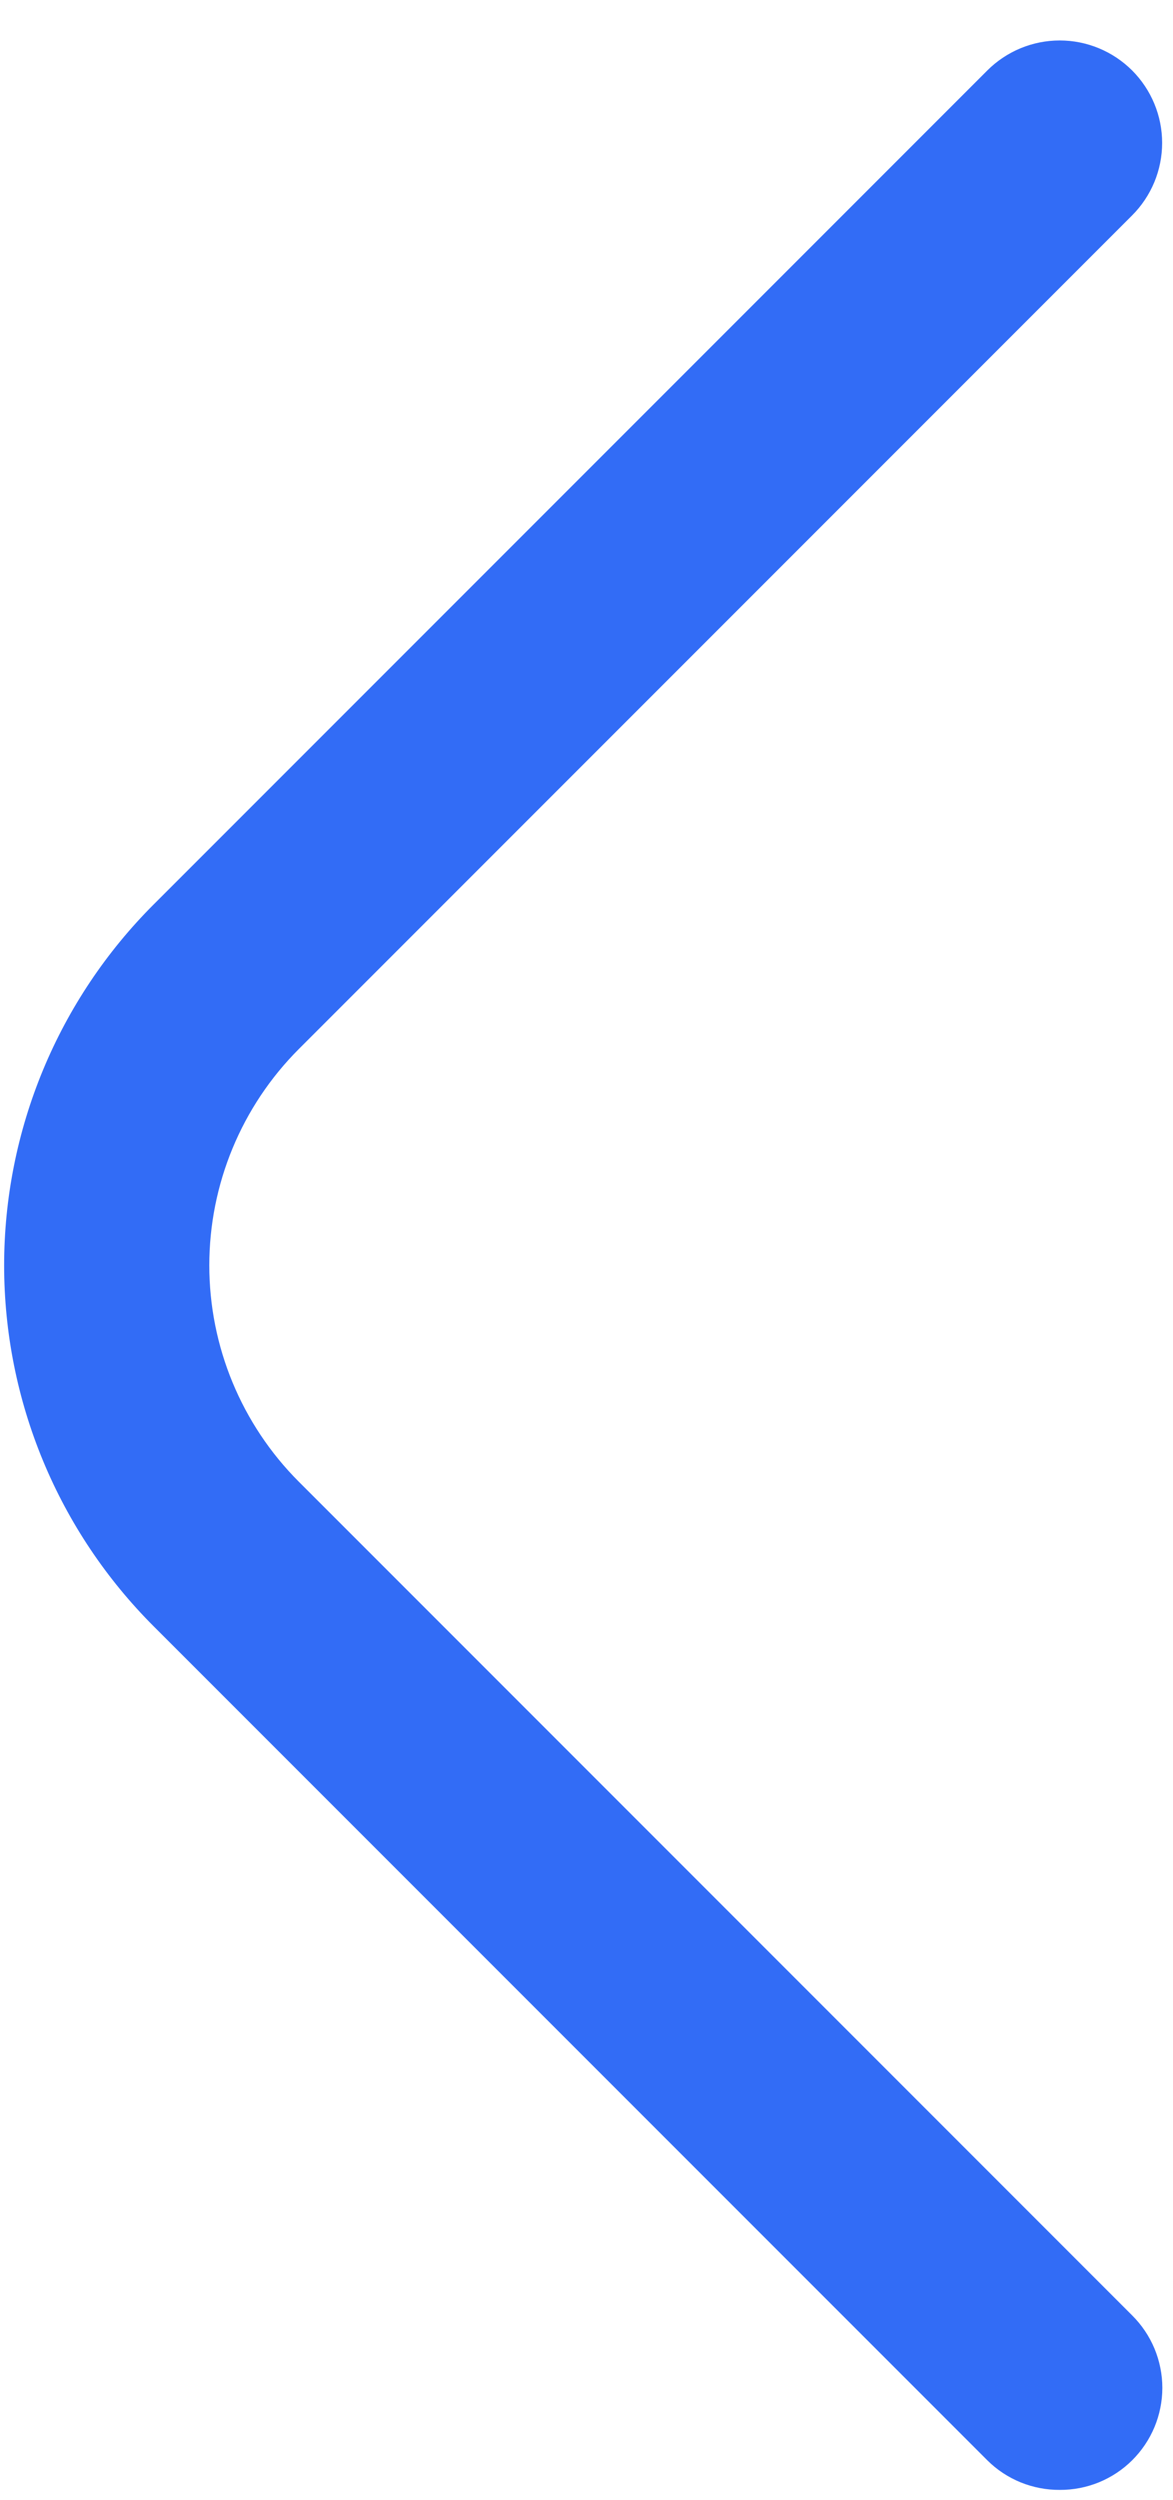 <svg width="23" height="49" viewBox="0 0 23 49" fill="none" xmlns="http://www.w3.org/2000/svg">
<path d="M20.779 48.801C20.516 48.803 20.255 48.752 20.011 48.653C19.767 48.553 19.546 48.407 19.359 48.221L3.019 31.881C2.088 30.952 1.349 29.849 0.845 28.634C0.341 27.419 0.081 26.116 0.081 24.801C0.081 23.486 0.341 22.183 0.845 20.968C1.349 19.754 2.088 18.65 3.019 17.721L19.359 1.381C19.545 1.195 19.767 1.047 20.01 0.946C20.254 0.845 20.515 0.793 20.779 0.793C21.043 0.793 21.304 0.845 21.547 0.946C21.791 1.047 22.012 1.195 22.199 1.381C22.385 1.568 22.533 1.789 22.634 2.033C22.735 2.276 22.787 2.537 22.787 2.801C22.787 3.065 22.735 3.326 22.634 3.57C22.533 3.813 22.385 4.035 22.199 4.221L5.859 20.561C4.735 21.686 4.104 23.211 4.104 24.801C4.104 26.391 4.735 27.916 5.859 29.041L22.199 45.381C22.386 45.567 22.535 45.788 22.637 46.032C22.738 46.276 22.791 46.537 22.791 46.801C22.791 47.065 22.738 47.327 22.637 47.57C22.535 47.814 22.386 48.035 22.199 48.221C22.012 48.407 21.79 48.553 21.547 48.653C21.303 48.752 21.042 48.803 20.779 48.801Z" fill="#326CF6"/>
</svg>
